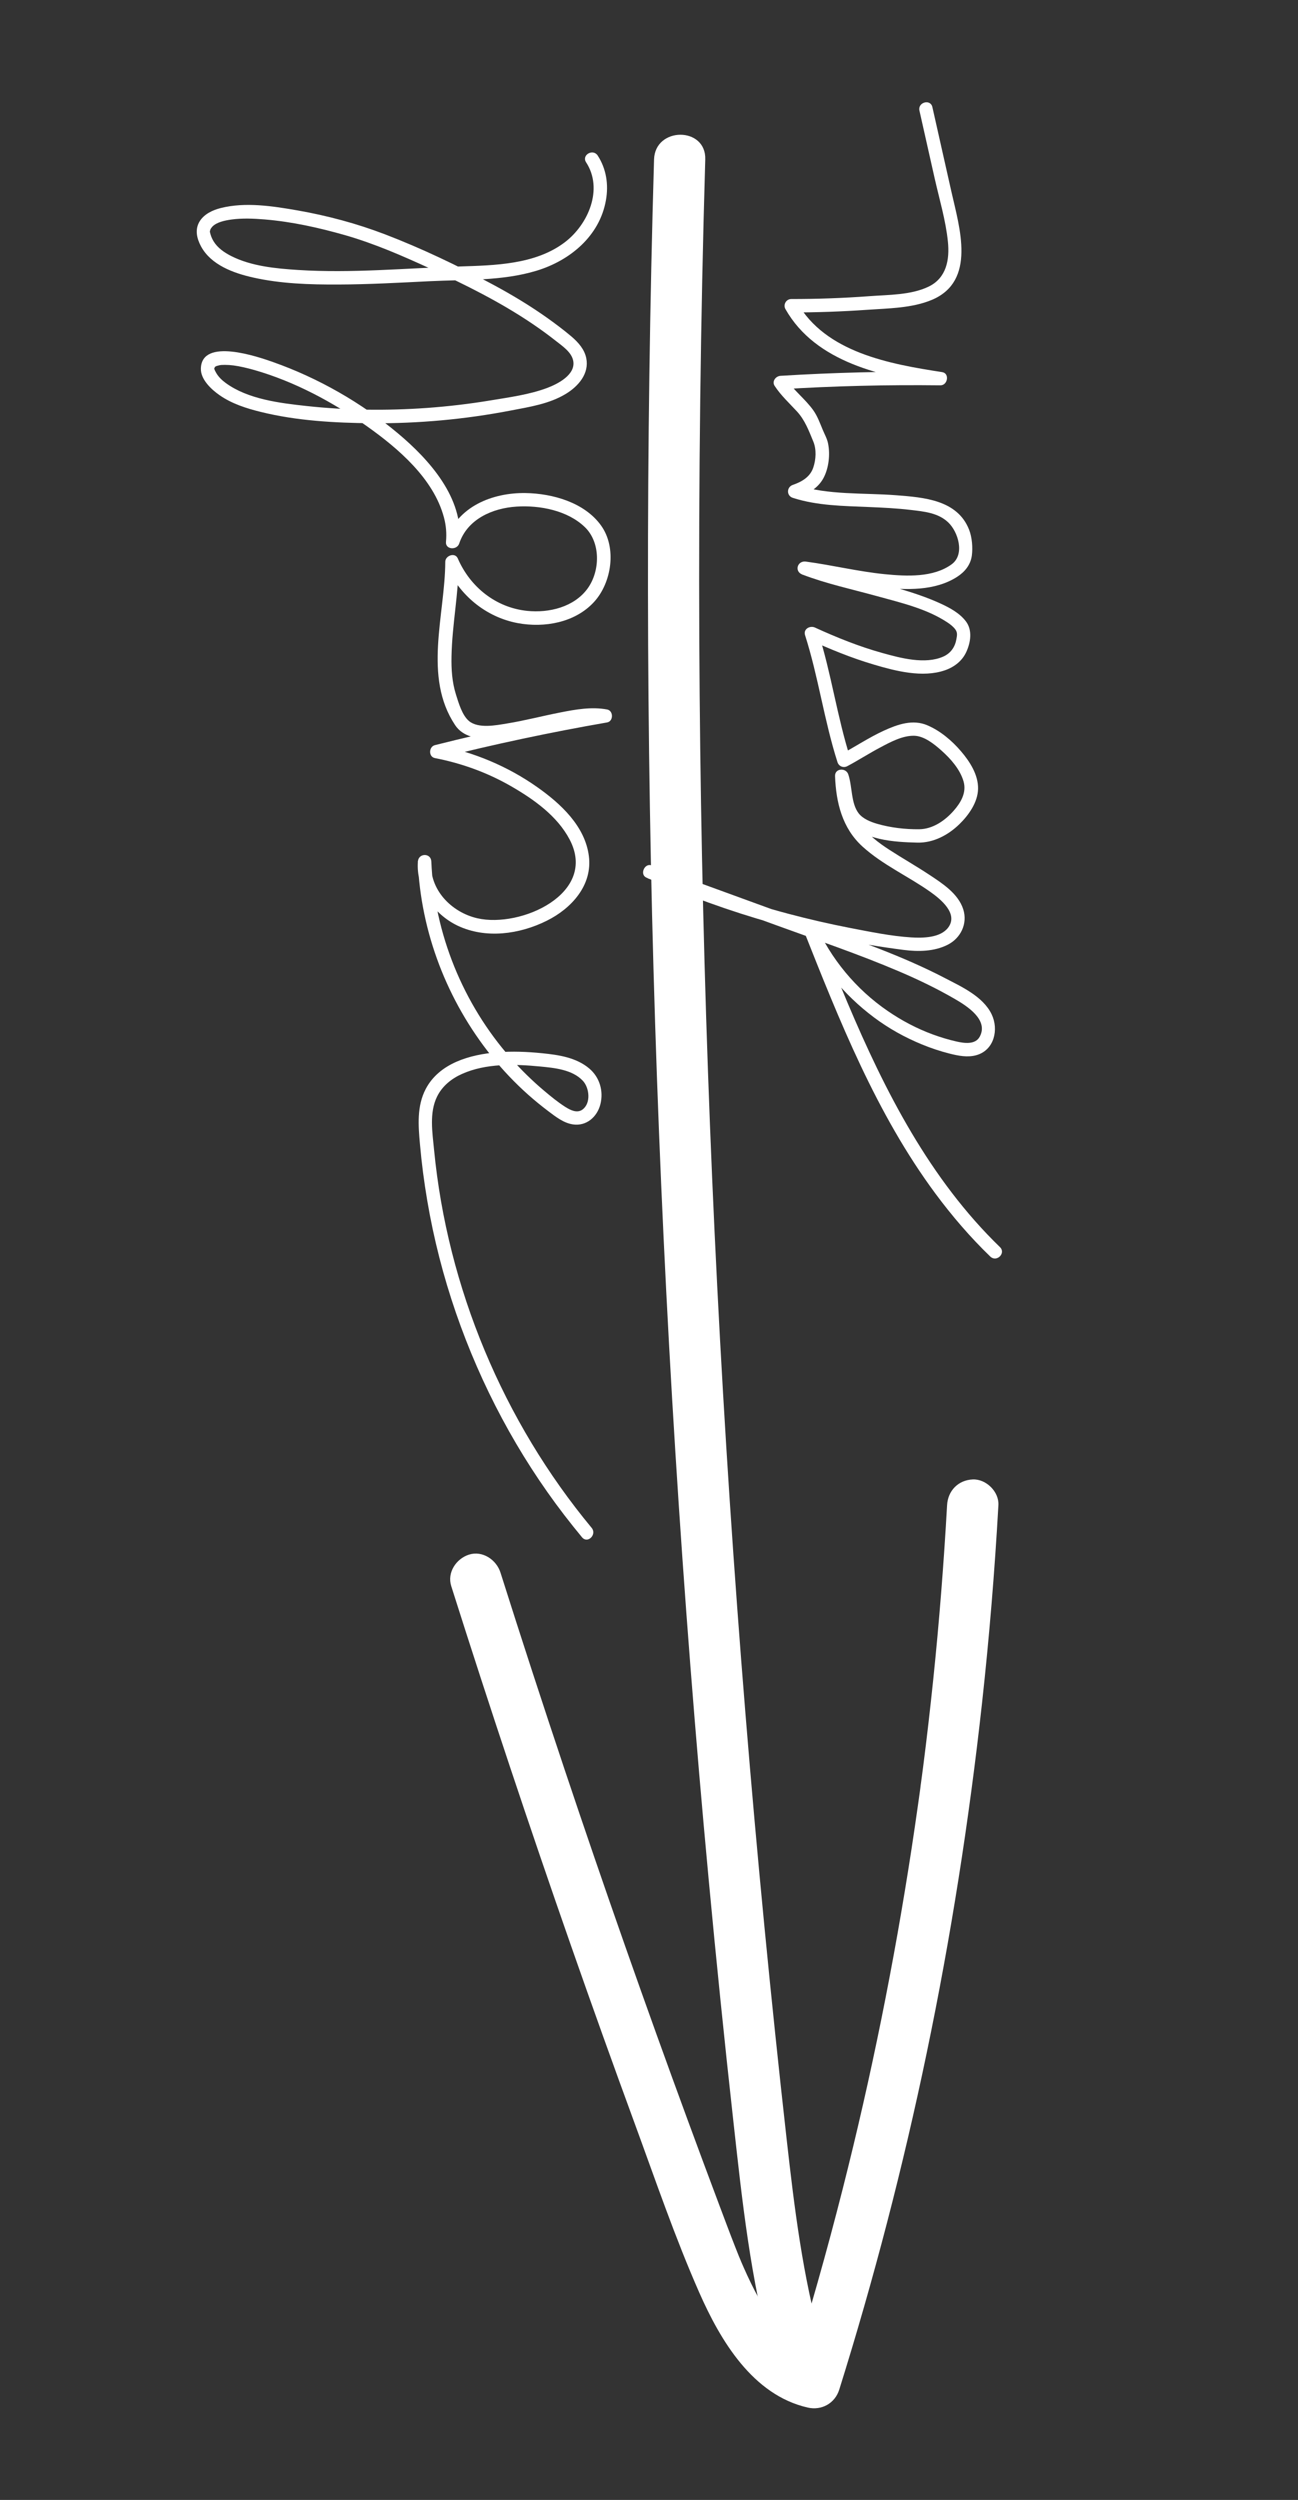 <?xml version="1.0" encoding="utf-8"?>
<!-- Generator: Adobe Illustrator 24.0.1, SVG Export Plug-In . SVG Version: 6.00 Build 0)  -->
<svg version="1.1" id="Layer_1" xmlns="http://www.w3.org/2000/svg" xmlns:xlink="http://www.w3.org/1999/xlink" x="0px" y="0px"
	 viewBox="0 0 241.8 465.5" style="enable-background:new 0 0 241.8 465.5;" xml:space="preserve">
<rect x="0" y="0" width="241.8" height="465.5" fill="#333333" stroke="none"/>
<style type="text/css">
	.st0{fill:#FFFFFF;}
</style>
<g>
	<g>
		<g>
			<path class="st0" d="M84.06,295.34c7.11,22.43,14.55,44.76,22.32,66.98c3.87,11.07,7.83,22.11,11.87,33.12
				c3.86,10.52,7.5,21.21,12.02,31.46c3.93,8.91,9.95,19.07,20.2,21.4c2.58,0.59,5.07-0.78,5.87-3.34
				c6.45-20.59,11.88-41.5,16.28-62.63c4.5-21.59,7.92-43.4,10.33-65.31c1.34-12.22,2.35-24.48,3.04-36.76
				c0.14-2.5-2.3-4.89-4.78-4.78c-2.71,0.12-4.63,2.1-4.78,4.78c-0.61,10.84-1.46,21.67-2.58,32.48
				c-0.56,5.39-1.18,10.78-1.87,16.16c-0.08,0.63-0.16,1.26-0.25,1.9c-0.05,0.39-0.1,0.79-0.16,1.18c-0.02,0.11-0.15,1.09-0.07,0.55
				c0.07-0.55-0.06,0.44-0.07,0.55c-0.04,0.32-0.09,0.63-0.13,0.95c-0.1,0.71-0.2,1.42-0.3,2.13c-0.38,2.68-0.77,5.36-1.18,8.03
				c-3.26,21.3-7.52,42.44-12.82,63.33c-2.97,11.73-6.27,23.37-9.89,34.92c1.96-1.11,3.92-2.22,5.87-3.34
				c-0.46-0.1-0.91-0.22-1.36-0.36c-0.2-0.06-0.39-0.14-0.59-0.2c-0.94-0.32,0.15,0.04,0.14,0.07c-0.06,0.11-2.27-1.26-2.45-1.38
				c-0.17-0.12-0.34-0.25-0.52-0.37c-0.52-0.36-0.07,0.14,0.21,0.16c-0.25-0.02-0.8-0.68-0.98-0.85c-0.78-0.71-1.51-1.48-2.19-2.29
				c-0.11-0.13-0.99-1.25-0.6-0.72c0.46,0.62-0.22-0.31-0.26-0.36c-0.14-0.19-0.27-0.38-0.41-0.58c-0.62-0.89-1.2-1.81-1.75-2.74
				c-1.11-1.88-2.11-3.84-3.03-5.82c-0.45-0.98-0.89-1.97-1.31-2.96c0.44,1.02-0.13-0.34-0.25-0.62c-0.24-0.58-0.47-1.17-0.7-1.76
				c-0.99-2.51-1.92-5.04-2.88-7.57c-2-5.33-3.99-10.66-5.95-16c-7.94-21.58-15.56-43.27-22.86-65.07
				c-4.1-12.25-8.11-24.54-12.01-36.86c-0.75-2.38-3.35-4.15-5.87-3.34C85.01,290.23,83.25,292.79,84.06,295.34L84.06,295.34z"/>
		</g>
	</g>
	<g>
		<g>
			<path class="st0" d="M121.84,29.7c-1.57,53.6-1.51,107.25,0.2,160.84c1.7,53.27,5.03,106.5,9.99,159.57
				c1.4,14.99,2.93,29.96,4.59,44.92c1.63,14.71,3.19,29.54,7.21,43.83c1.66,5.91,10.88,3.4,9.21-2.54
				c-3.51-12.44-5.07-25.27-6.51-38.09c-1.47-13.09-2.84-26.19-4.11-39.29c-2.57-26.51-4.73-53.06-6.49-79.64
				c-3.51-53.22-5.4-106.55-5.66-159.89c-0.14-29.91,0.23-59.82,1.11-89.72C131.58,23.55,122.02,23.56,121.84,29.7L121.84,29.7z"/>
		</g>
	</g>
</g>
<g>
	<g>
		<path class="st0" d="M110.22,284.5c-16.47-19.85-26.88-44.72-29.36-70.4c-0.31-3.21-0.92-6.91,0.56-9.91
			c0.97-1.97,2.69-3.35,4.67-4.23c4.47-1.99,9.81-1.83,14.56-1.37c2.67,0.26,5.95,0.57,7.91,2.64c1.24,1.3,1.58,4.2-0.07,5.39
			c-1.02,0.73-2.27,0.07-3.19-0.51c-1.38-0.88-2.67-1.94-3.92-2.99c-2.22-1.87-4.3-3.91-6.23-6.09
			c-8.89-10.07-14.25-23.2-14.8-36.62c-0.07-1.62-2.38-1.59-2.5,0c-0.39,5.04,2.92,9.82,7.39,11.95c5.26,2.5,11.54,1.61,16.61-0.91
			c4.58-2.27,8.54-6.58,7.85-12.03c-0.7-5.6-5.29-9.81-9.66-12.88c-5.47-3.85-11.78-6.49-18.35-7.76c0,0.8,0,1.61,0,2.41
			c10.38-2.61,20.86-4.84,31.41-6.67c1.2-0.21,1.19-2.19,0-2.41c-2.88-0.54-5.87-0.01-8.71,0.55c-3.33,0.65-6.61,1.52-9.96,2.06
			c-2,0.33-5.3,0.99-7.05-0.45c-1.29-1.06-1.95-3.39-2.43-4.91c-0.74-2.35-0.89-4.7-0.84-7.15c0.11-5.88,1.33-11.68,1.35-17.57
			c-0.78,0.21-1.55,0.42-2.33,0.63c2.4,5.53,7.38,9.65,13.33,10.76c4.95,0.92,10.67-0.09,14.2-3.94c3.3-3.6,4.27-10.1,1.32-14.22
			c-3.08-4.31-9.03-5.98-14.09-6.06c-6.18-0.09-12.67,2.51-14.76,8.76c0.82,0.11,1.64,0.22,2.46,0.33
			c0.79-8.18-5.63-15.32-11.44-20.19c-6.83-5.73-14.87-10.32-23.28-13.29c-2.7-0.95-13.29-4.64-13.45,1.2
			c-0.06,2.03,1.94,3.89,3.46,4.95c2.26,1.59,5.03,2.48,7.69,3.13c6.71,1.66,13.82,2.05,20.7,2.11c8.68,0.07,17.37-0.73,25.89-2.37
			c3.47-0.67,7.18-1.23,10.25-3.1c2.32-1.41,4.39-3.76,3.8-6.66c-0.34-1.65-1.48-2.92-2.72-3.99c-1.44-1.22-2.96-2.36-4.5-3.46
			c-3.25-2.31-6.68-4.37-10.2-6.26c-6.46-3.47-13.23-6.72-20.08-9.34c-5.26-2.01-10.75-3.48-16.29-4.45
			c-4.57-0.8-9.71-1.6-14.3-0.44c-1.5,0.38-3.06,1.1-3.91,2.45c-0.95,1.52-0.56,3.2,0.24,4.69c1.87,3.47,6.07,4.98,9.68,5.79
			c5.18,1.17,10.59,1.33,15.89,1.31c5.7-0.02,11.39-0.34,17.08-0.62c6.6-0.32,13.47-0.01,19.85-1.95
			c6.23-1.89,11.76-6.45,12.93-13.14c0.51-2.89,0.08-5.82-1.54-8.31c-0.88-1.34-3.04-0.09-2.16,1.26c3.26,4.98,0.4,11.58-3.96,14.89
			c-5.49,4.17-13.05,4.3-19.63,4.51c-10.02,0.31-20.06,1.29-30.08,0.65c-4.14-0.27-8.69-0.69-12.45-2.6
			c-1.28-0.65-2.52-1.5-3.28-2.75c-0.32-0.53-0.54-1.09-0.67-1.7c-0.11-0.51-0.1,0.28-0.01-0.13c0.03-0.13,0.06-0.27,0.11-0.4
			c0.03-0.08,0.2-0.33,0.34-0.48c0.81-0.85,2.35-1.16,3.54-1.33c2.04-0.28,4.15-0.19,6.2-0.02c5.09,0.42,10.13,1.54,15.03,2.94
			c5.49,1.58,10.63,3.83,15.82,6.21c6.59,3.02,13.1,6.26,19.11,10.33c1.47,1,2.91,2.04,4.3,3.14c1.2,0.95,2.91,2.07,3.23,3.69
			c0.51,2.6-2.87,4.32-4.83,5.06c-3.33,1.25-7.08,1.75-10.58,2.33c-3.92,0.65-7.86,1.11-11.82,1.4c-7.46,0.53-15,0.45-22.44-0.36
			c-4.96-0.54-10.93-1.25-15.08-4.3c-0.71-0.52-1.36-1.15-1.79-1.92c-0.15-0.27-0.26-0.48-0.32-0.71c-0.06-0.28,0.01,0.16,0.05-0.28
			c-0.03,0.3,0.16-0.15-0.04,0.06c0.23-0.23,0.12-0.14,0.13-0.14c0.1-0.08,0.24-0.15,0.35-0.19c-0.34,0.12,0.28-0.07,0.39-0.09
			c0.28-0.07,0.55-0.09,1.1-0.09c0.54,0,1.09,0.04,1.63,0.11c1.16,0.15,2.61,0.5,3.85,0.85c7.49,2.14,14.64,5.98,20.98,10.47
			c5.84,4.14,12.41,9.75,14.34,16.97c0.4,1.49,0.53,3.01,0.38,4.55c-0.14,1.47,2.03,1.6,2.46,0.33c1.52-4.56,6.21-6.61,10.71-6.89
			c4.33-0.27,9.48,0.71,12.71,3.83c2.97,2.87,2.85,8.17,0.52,11.4c-2.51,3.48-7.2,4.61-11.27,4.19c-5.84-0.6-10.63-4.45-12.93-9.77
			c-0.52-1.19-2.33-0.52-2.33,0.63c-0.04,9.92-4.17,21.41,1.84,30.42c1.49,2.23,4.23,2.6,6.72,2.48c3.44-0.16,6.84-1.03,10.2-1.77
			c3.37-0.74,7.25-1.9,10.72-1.25c0-0.8,0-1.61,0-2.41c-10.55,1.83-21.03,4.05-31.41,6.67c-1.15,0.29-1.23,2.17,0,2.41
			c5.01,0.97,9.82,2.72,14.24,5.27c4.18,2.41,8.55,5.51,10.85,9.88c5.31,10.07-9.11,16.53-17.18,14.68
			c-4.87-1.12-9.01-5.38-8.6-10.6c-0.83,0-1.67,0-2.5,0c0.54,13.2,5.48,25.98,13.74,36.27c2.07,2.58,4.35,4.98,6.82,7.18
			c1.22,1.08,2.48,2.11,3.78,3.09c1.37,1.03,2.82,2.18,4.56,2.44c2.51,0.37,4.5-1.38,5.11-3.73c0.63-2.47-0.13-5.05-2.08-6.69
			c-2.44-2.05-5.69-2.52-8.75-2.83c-2.78-0.28-5.59-0.4-8.38-0.17c-5.05,0.41-10.8,2-13.33,6.84c-1.66,3.18-1.38,6.78-1.07,10.23
			c0.31,3.54,0.77,7.07,1.37,10.58c1.2,7.08,2.99,14.05,5.33,20.84c4.67,13.54,11.48,26.34,20.21,37.7
			c1.07,1.39,2.17,2.77,3.29,4.12C109.48,287.51,111.24,285.73,110.22,284.5L110.22,284.5z"/>
	</g>
</g>
<g>
	<g>
		<path class="st0" d="M186.28,232.22c-13.04-12.62-21.42-28.99-28.41-45.53c-2.02-4.78-3.93-9.59-5.84-14.42
			c-0.76,0.32-1.52,0.64-2.28,0.96c2.84,6.44,7.41,11.99,13.04,16.2c2.76,2.07,5.78,3.75,8.98,5.06c1.66,0.68,3.36,1.25,5.1,1.69
			c1.62,0.41,3.4,0.77,5.05,0.29c3.29-0.95,4.18-4.77,2.8-7.62c-1.61-3.33-5.65-5.14-8.76-6.76c-7.88-4.1-16.31-6.99-24.63-10.03
			c-9.98-3.64-19.97-7.28-29.95-10.92c-1.32-0.48-2.26,1.71-0.96,2.28c15.24,6.75,31.39,11.35,47.93,13.46
			c2.71,0.35,5.69,0.3,8.17-0.95c2.45-1.23,3.77-3.94,2.92-6.61c-0.95-2.97-3.96-4.87-6.42-6.5c-2.41-1.59-4.92-3.01-7.34-4.58
			c-2.03-1.32-4.04-2.8-5.36-4.87c-1.68-2.64-2.12-5.8-2.24-8.87c-0.82,0.11-1.64,0.22-2.46,0.33c0.88,2.56,0.57,5.58,2.19,7.87
			c2.69,3.8,8.93,4.1,13.09,4.2c2.98,0.07,5.75-1.41,7.84-3.45c1.73-1.69,3.41-4.06,3.46-6.57c0.05-2.62-1.54-5.07-3.17-6.98
			c-1.69-1.98-3.85-3.81-6.26-4.84c-2.72-1.17-5.53-0.19-8.09,0.98c-2.81,1.28-5.38,3.02-8.1,4.46c0.61,0.25,1.22,0.5,1.84,0.75
			c-2.48-7.76-3.56-15.89-6.04-23.65c-0.61,0.47-1.22,0.94-1.84,1.41c3.98,1.83,8.05,3.5,12.25,4.74c4.05,1.2,9.08,2.5,13.24,1.06
			c1.74-0.6,3.22-1.74,3.99-3.44c0.8-1.75,1.15-3.99-0.05-5.62c-1.18-1.59-3.06-2.59-4.83-3.4c-2.44-1.11-5-1.96-7.56-2.72
			c-5.79-1.74-11.82-2.87-17.47-5.04c-0.22,0.8-0.44,1.61-0.66,2.41c4.9,0.66,9.71,1.8,14.63,2.36c4.67,0.52,10.09,0.71,14.22-1.95
			c1.44-0.93,2.5-2.22,2.74-3.95c0.2-1.5,0.04-3.4-0.5-4.8c-2.17-5.58-8.42-6.04-13.56-6.44c-6.16-0.48-12.66,0.01-18.61-1.91
			c0,0.8,0,1.61,0,2.41c2.01-0.69,3.97-1.74,5.02-3.68c1-1.85,1.28-4.4,0.87-6.45c-0.18-0.91-0.65-1.72-1-2.57
			c-0.53-1.26-0.96-2.5-1.76-3.63c-1.49-2.09-3.59-3.63-5.02-5.78c-0.36,0.63-0.72,1.25-1.08,1.88c9.92-0.62,19.85-0.86,29.78-0.74
			c1.37,0.02,1.76-2.24,0.33-2.46c-9.73-1.5-21.72-3.63-27.03-12.99c-0.36,0.63-0.72,1.25-1.08,1.88c4.69,0,9.38-0.16,14.07-0.49
			c3.97-0.28,8.42-0.29,12.14-1.86c8.3-3.51,5.13-13.45,3.63-20.11c-1.18-5.26-2.36-10.52-3.55-15.78
			c-0.35-1.57-2.76-0.91-2.41,0.66c0.95,4.22,1.9,8.45,2.85,12.67c0.87,3.85,2.05,7.77,2.45,11.7c0.35,3.38-0.26,6.79-3.59,8.4
			c-3.28,1.59-7.49,1.51-11.04,1.78c-4.84,0.36-9.69,0.53-14.55,0.53c-0.96,0-1.55,1.06-1.08,1.88c5.68,10,18.07,12.52,28.52,14.14
			c0.11-0.82,0.22-1.64,0.33-2.46c-9.93-0.12-19.87,0.13-29.78,0.74c-0.89,0.06-1.64,1.04-1.08,1.88c1.18,1.79,2.7,3.18,4.14,4.74
			c1.5,1.62,2.23,3.61,3.06,5.62c0.61,1.47,0.5,3.35-0.01,4.85c-0.59,1.76-2.14,2.64-3.81,3.22c-1.17,0.4-1.21,2.02,0,2.41
			c4.54,1.47,9.44,1.51,14.17,1.71c2.6,0.11,5.2,0.23,7.79,0.54c2.47,0.29,5.11,0.53,6.99,2.32c1.86,1.76,3.14,5.96,0.66,7.79
			c-3.43,2.52-8.44,2.25-12.44,1.86c-4.96-0.49-9.81-1.69-14.74-2.35c-1.58-0.21-2.2,1.82-0.66,2.41c4.47,1.71,9.22,2.73,13.83,4
			c4.43,1.22,9.35,2.35,13.22,4.93c0.53,0.35,1.08,0.78,1.45,1.28c0.43,0.58,0.34,1.1,0.2,1.86c-0.26,1.44-1.06,2.59-2.42,3.2
			c-3.41,1.52-7.98,0.28-11.37-0.66c-4.32-1.2-8.49-2.88-12.56-4.74c-0.92-0.42-2.2,0.28-1.84,1.41c2.48,7.76,3.56,15.89,6.04,23.65
			c0.25,0.79,1.1,1.14,1.84,0.75c2.07-1.1,4.04-2.38,6.11-3.47c1.88-1,4.15-2.24,6.35-2.19c1.89,0.05,3.76,1.59,5.1,2.78
			c1.71,1.53,3.44,3.48,4.09,5.73c0.59,2.06-0.5,3.93-1.84,5.45c-1.62,1.84-3.89,3.42-6.42,3.45c-2.58,0.03-5.35-0.29-7.83-1.01
			c-1.25-0.36-2.66-0.94-3.45-1.95c-1.46-1.88-1.16-4.98-1.94-7.27c-0.44-1.27-2.51-1.15-2.46,0.33c0.18,4.92,1.34,9.69,5.1,13.11
			c3.75,3.42,8.57,5.55,12.69,8.48c1.87,1.33,5.22,4.02,3.29,6.61c-1.45,1.94-4.72,1.97-6.89,1.84c-3.8-0.24-7.64-1.04-11.38-1.76
			c-3.86-0.75-7.7-1.63-11.5-2.64c-8.62-2.29-17.06-5.26-25.22-8.87c-0.32,0.76-0.64,1.52-0.96,2.28c7.95,2.9,15.91,5.8,23.86,8.7
			c7.68,2.8,15.46,5.43,22.98,8.64c3.56,1.52,7.05,3.2,10.39,5.14c2.19,1.27,6.3,3.86,4.59,7c-0.83,1.52-2.88,1.22-4.3,0.9
			c-1.51-0.34-2.99-0.79-4.44-1.32c-2.97-1.09-5.79-2.58-8.4-4.37c-5.91-4.05-10.61-9.72-13.5-16.27c-0.57-1.28-2.81-0.36-2.28,0.96
			c6.76,17.06,13.66,34.45,24.66,49.3c3.1,4.18,6.49,8.13,10.23,11.74C185.67,235.11,187.44,233.34,186.28,232.22L186.28,232.22z"/>
	</g>
</g>
</svg>
